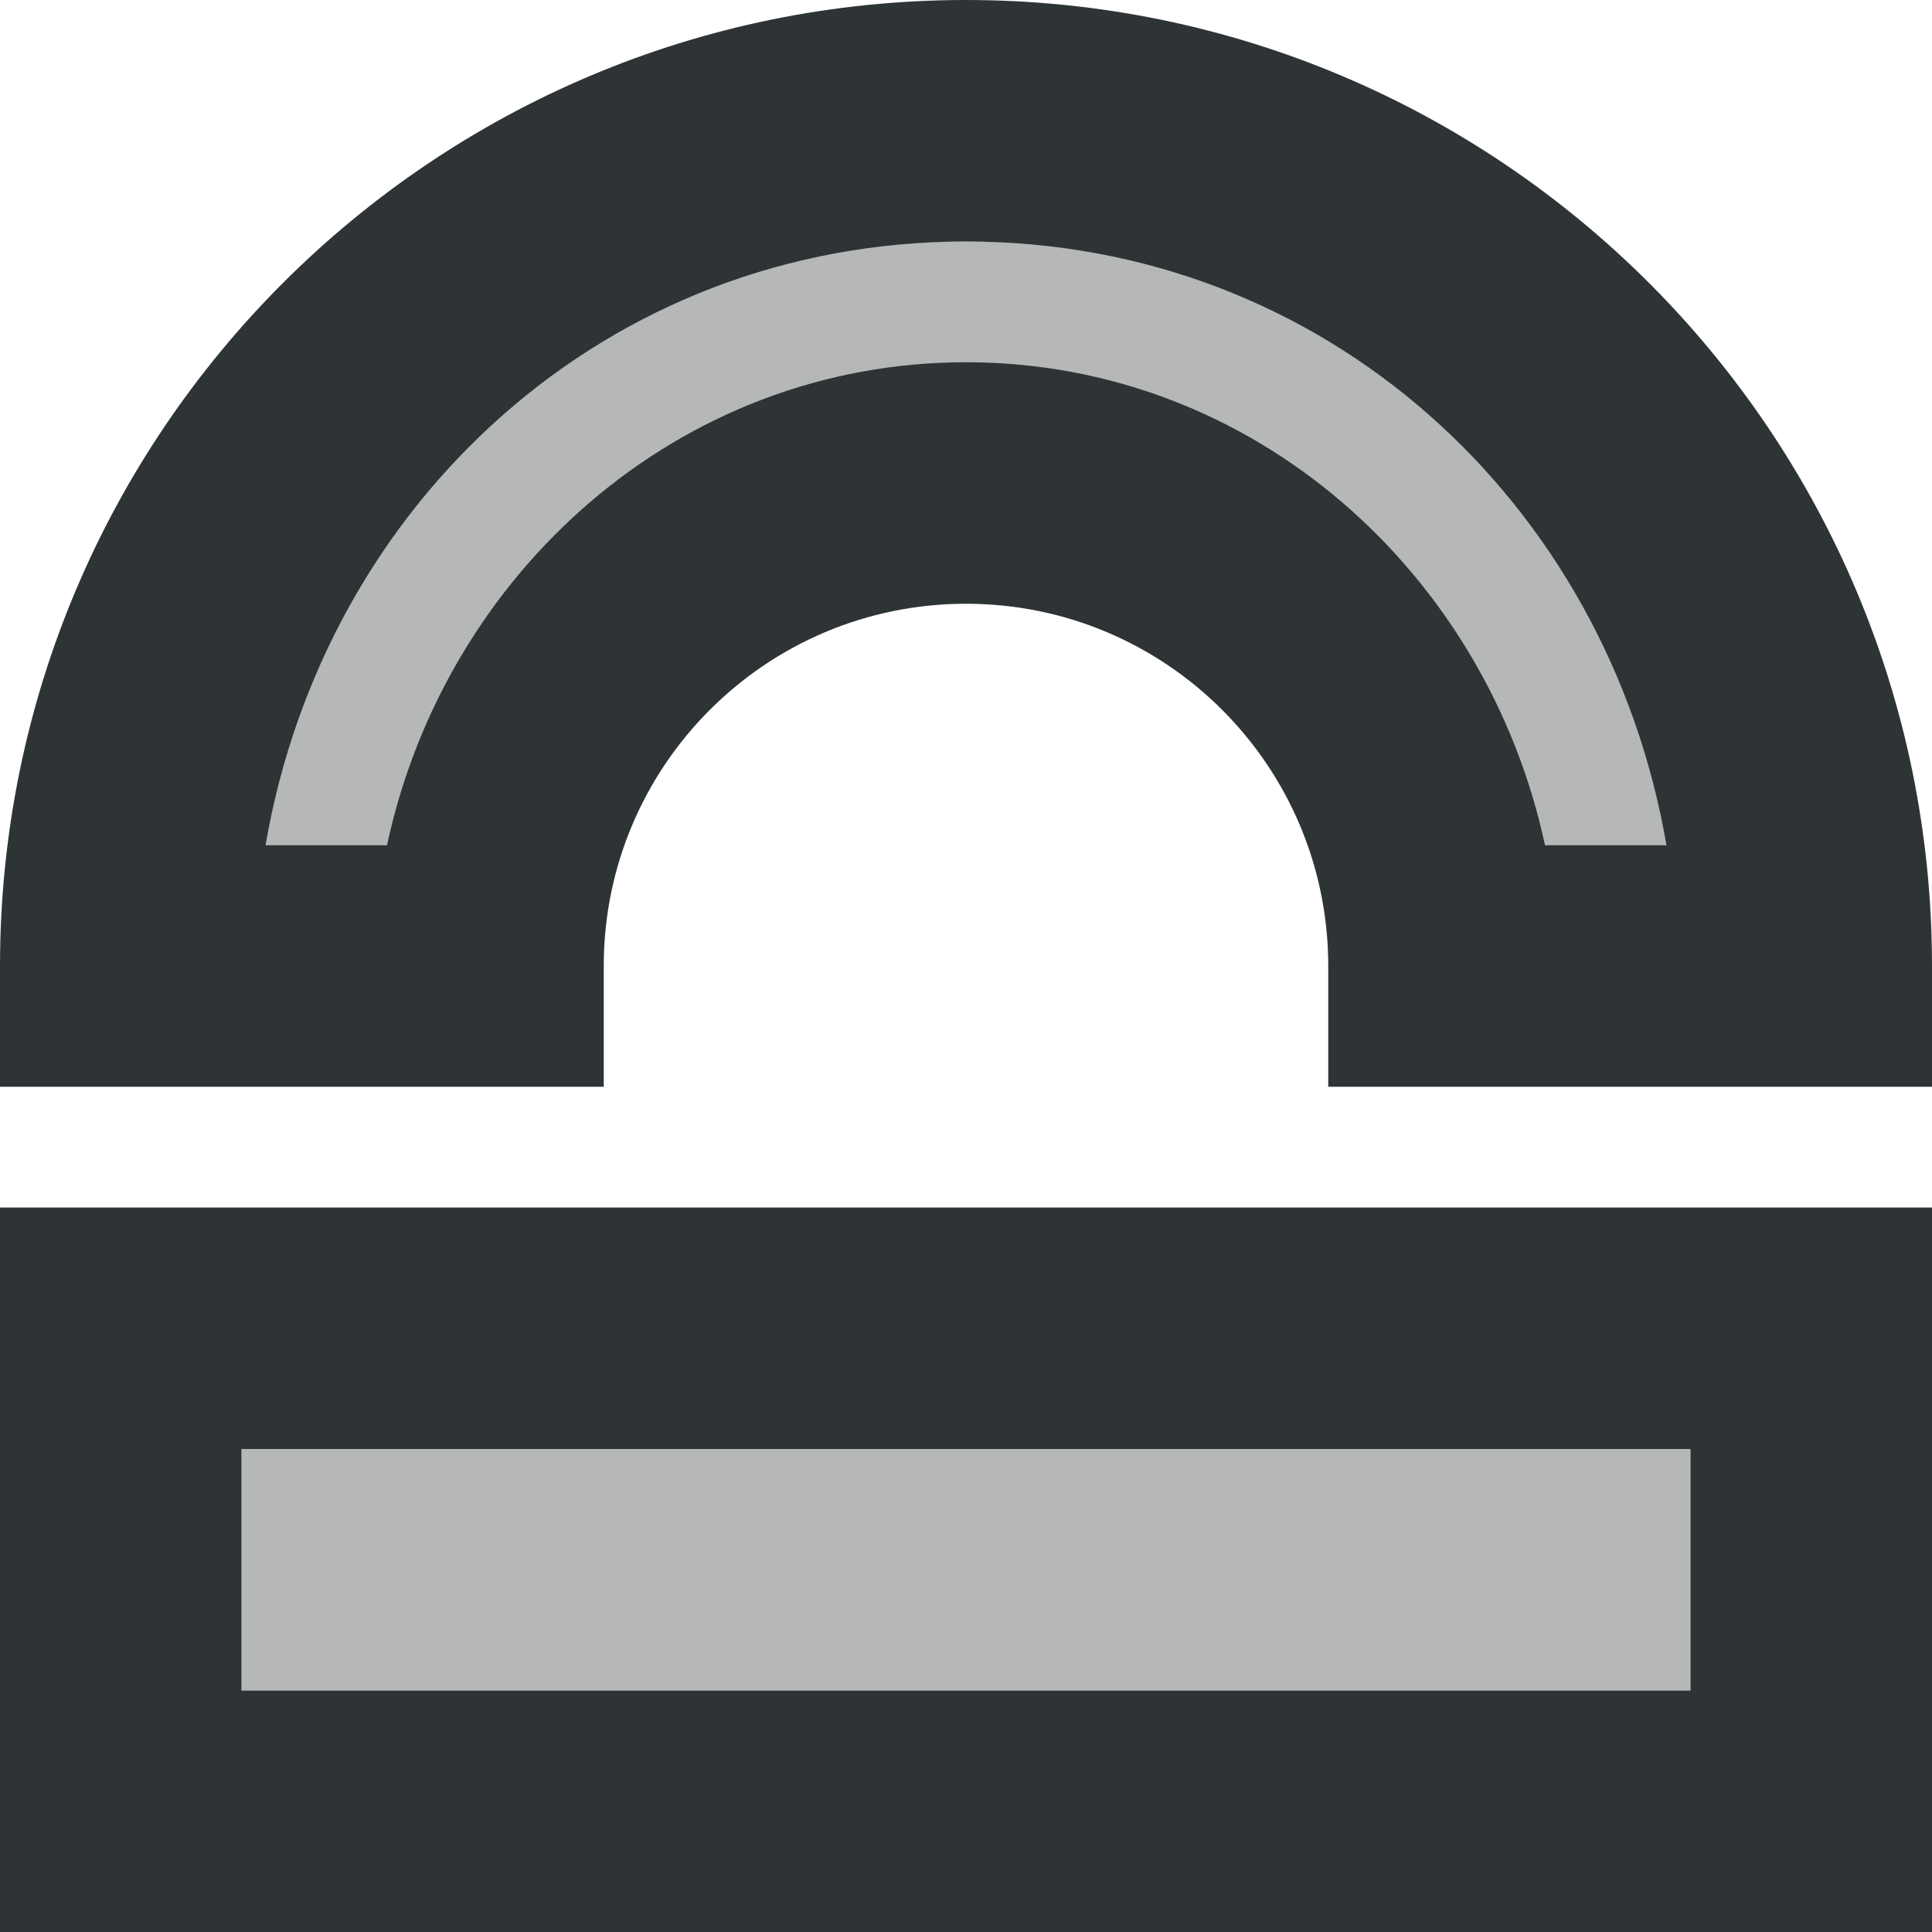 <svg viewBox="0 0 16 16" xmlns="http://www.w3.org/2000/svg"><g fill="#2e3436"><path d="m8 0c-4.418 0-8 3.582-8 8v1h5v-1c0-1.657 1.343-3 3-3s3 1.343 3 3v1h5v-1c0-4.418-3.582-8-8-8zm0 2c2.982 0 5.314 2.167 5.801 5h-1.006c-.483-2.251-2.411-4-4.795-4-2.384 0-4.312 1.749-4.795 4h-1.006c.487-2.833 2.819-5 5.801-5zm-8 8v6h16v-6zm2 2h12v2h-12z"/><path d="m4 2-3 4 2 2 3-4h4l2.508 4h2.492l-2-4-2-2zm-2 10v2h12v-2z" opacity=".35"/></g></svg>